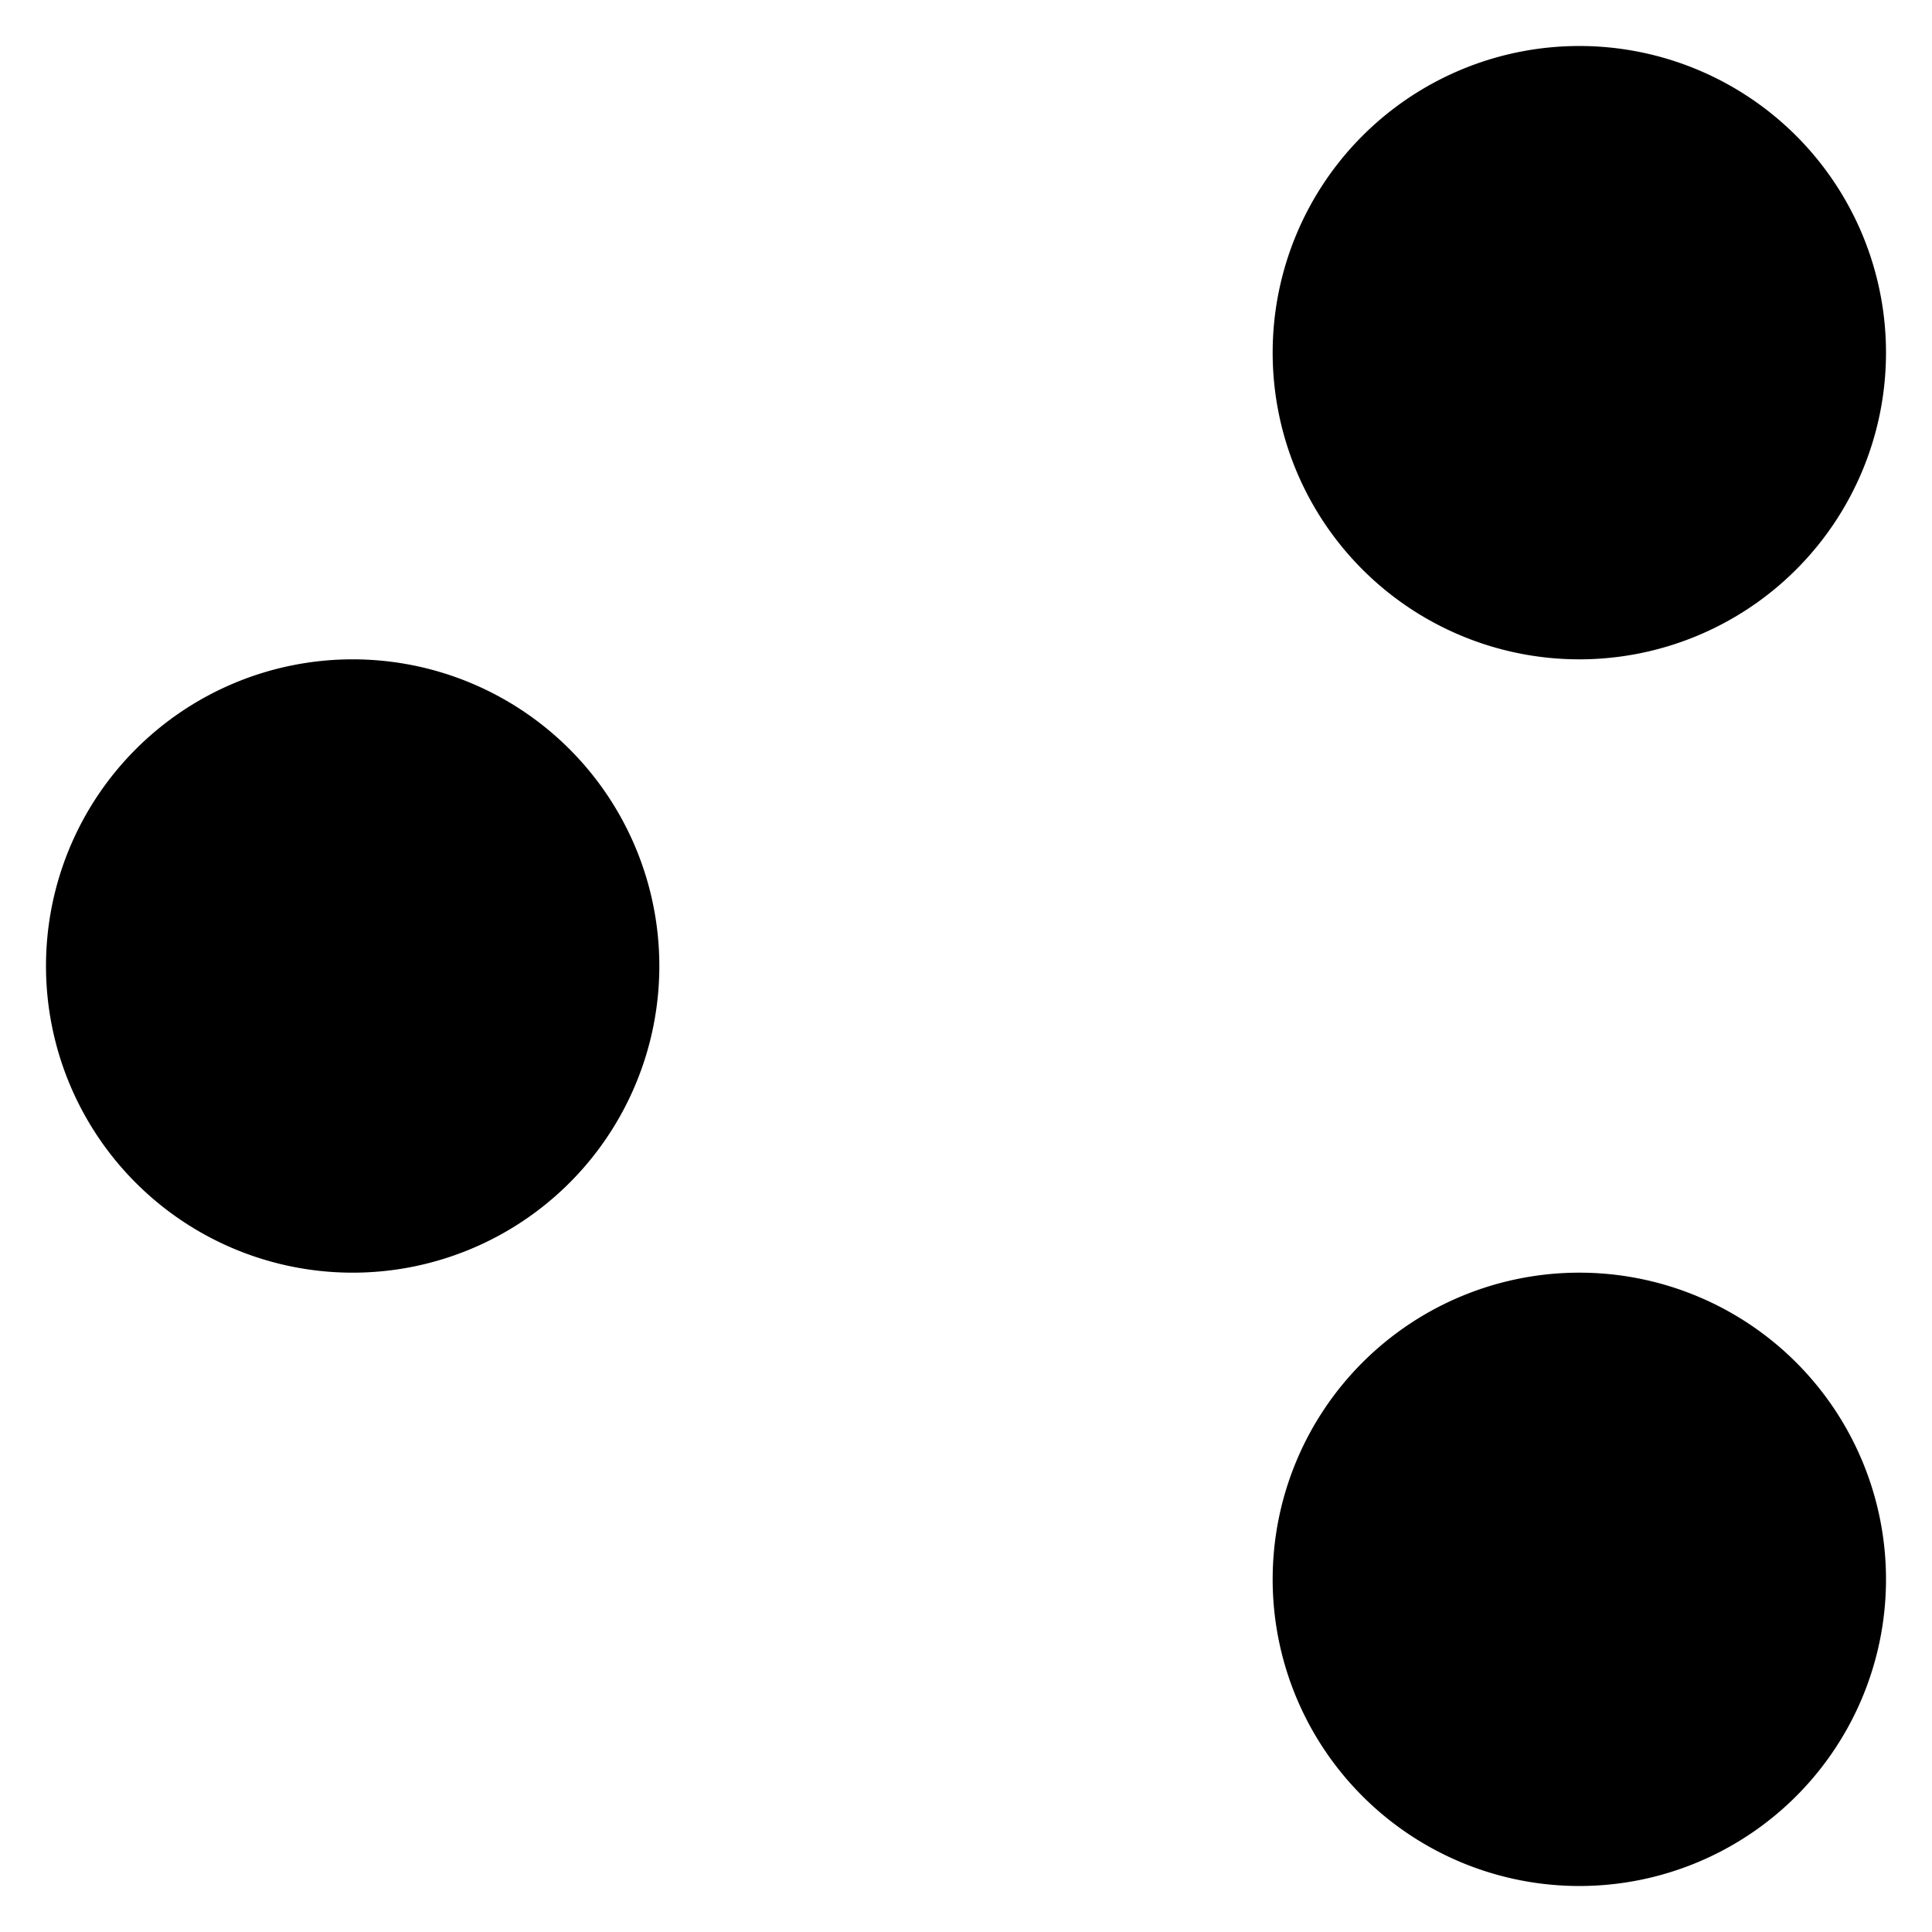 <svg viewBox="0 0 252 252">
    <path d="M206 6a40 40 0 1 1-40 40 40 40 0 0 1 40-40ZM82 144l87.272 45.711M46 86a40 40 0 1 1-40 40 40 40 0 0 1 40-40Zm123.272-23L82 107.711M206 166a40 40 0 1 1-40 40 40 40 0 0 1 40-40Z"/>
</svg>
